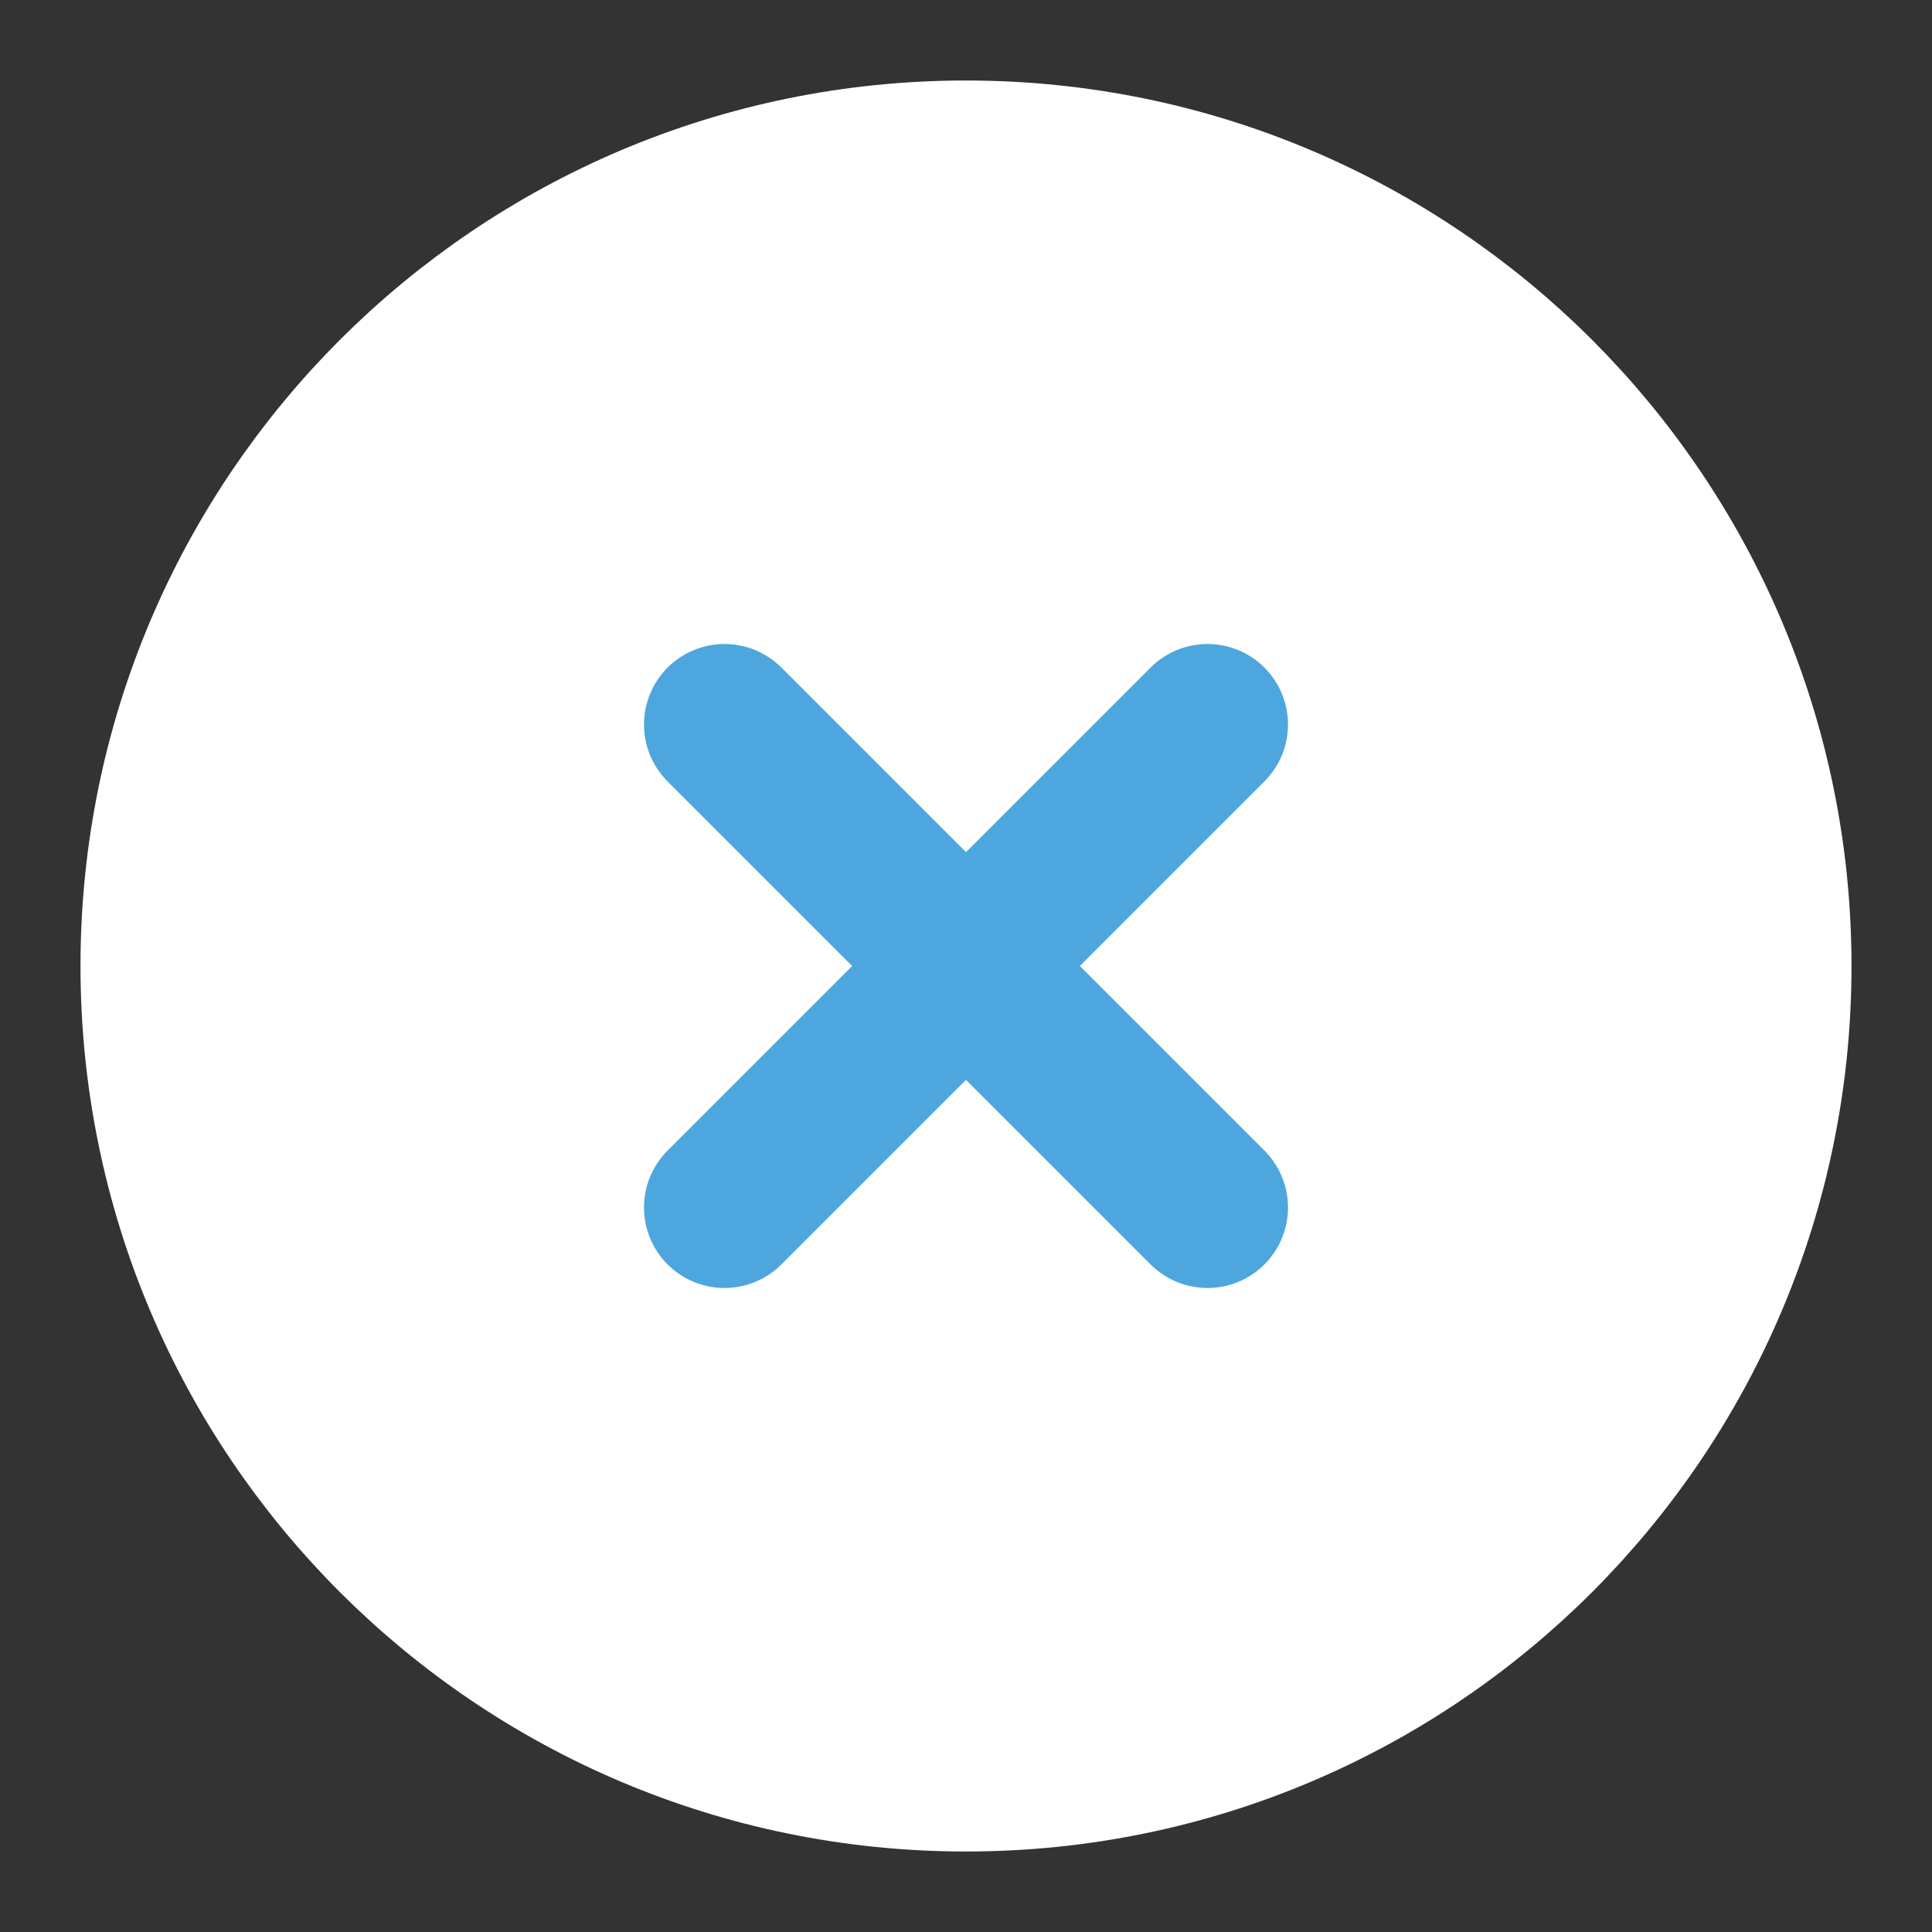 <svg width="12" height="12" viewBox="0 0 12 12" fill="none" xmlns="http://www.w3.org/2000/svg">
<rect x="0" y="0" width="12" height="12" fill="#333333" stroke="none"/>
<g clip-path="url(#clip0_758_902)">
<path d="M6 11C8.761 11 11 8.761 11 6C11 3.239 8.761 1 6 1C3.239 1 1 3.239 1 6C1 8.761 3.239 11 6 11Z" fill="white" stroke="white" stroke-linecap="round" stroke-linejoin="round"/>
<path d="M7.5 4.5L4.5 7.5" stroke="#4DA7DE" stroke-linecap="round" stroke-linejoin="round"/>
<path d="M4.5 4.5L7.5 7.5" stroke="#4DA7DE" stroke-linecap="round" stroke-linejoin="round"/>
</g>
<defs>
<clipPath id="clip0_758_902">
<rect width="12" height="12" fill="white"/>
</clipPath>
</defs>
</svg>
